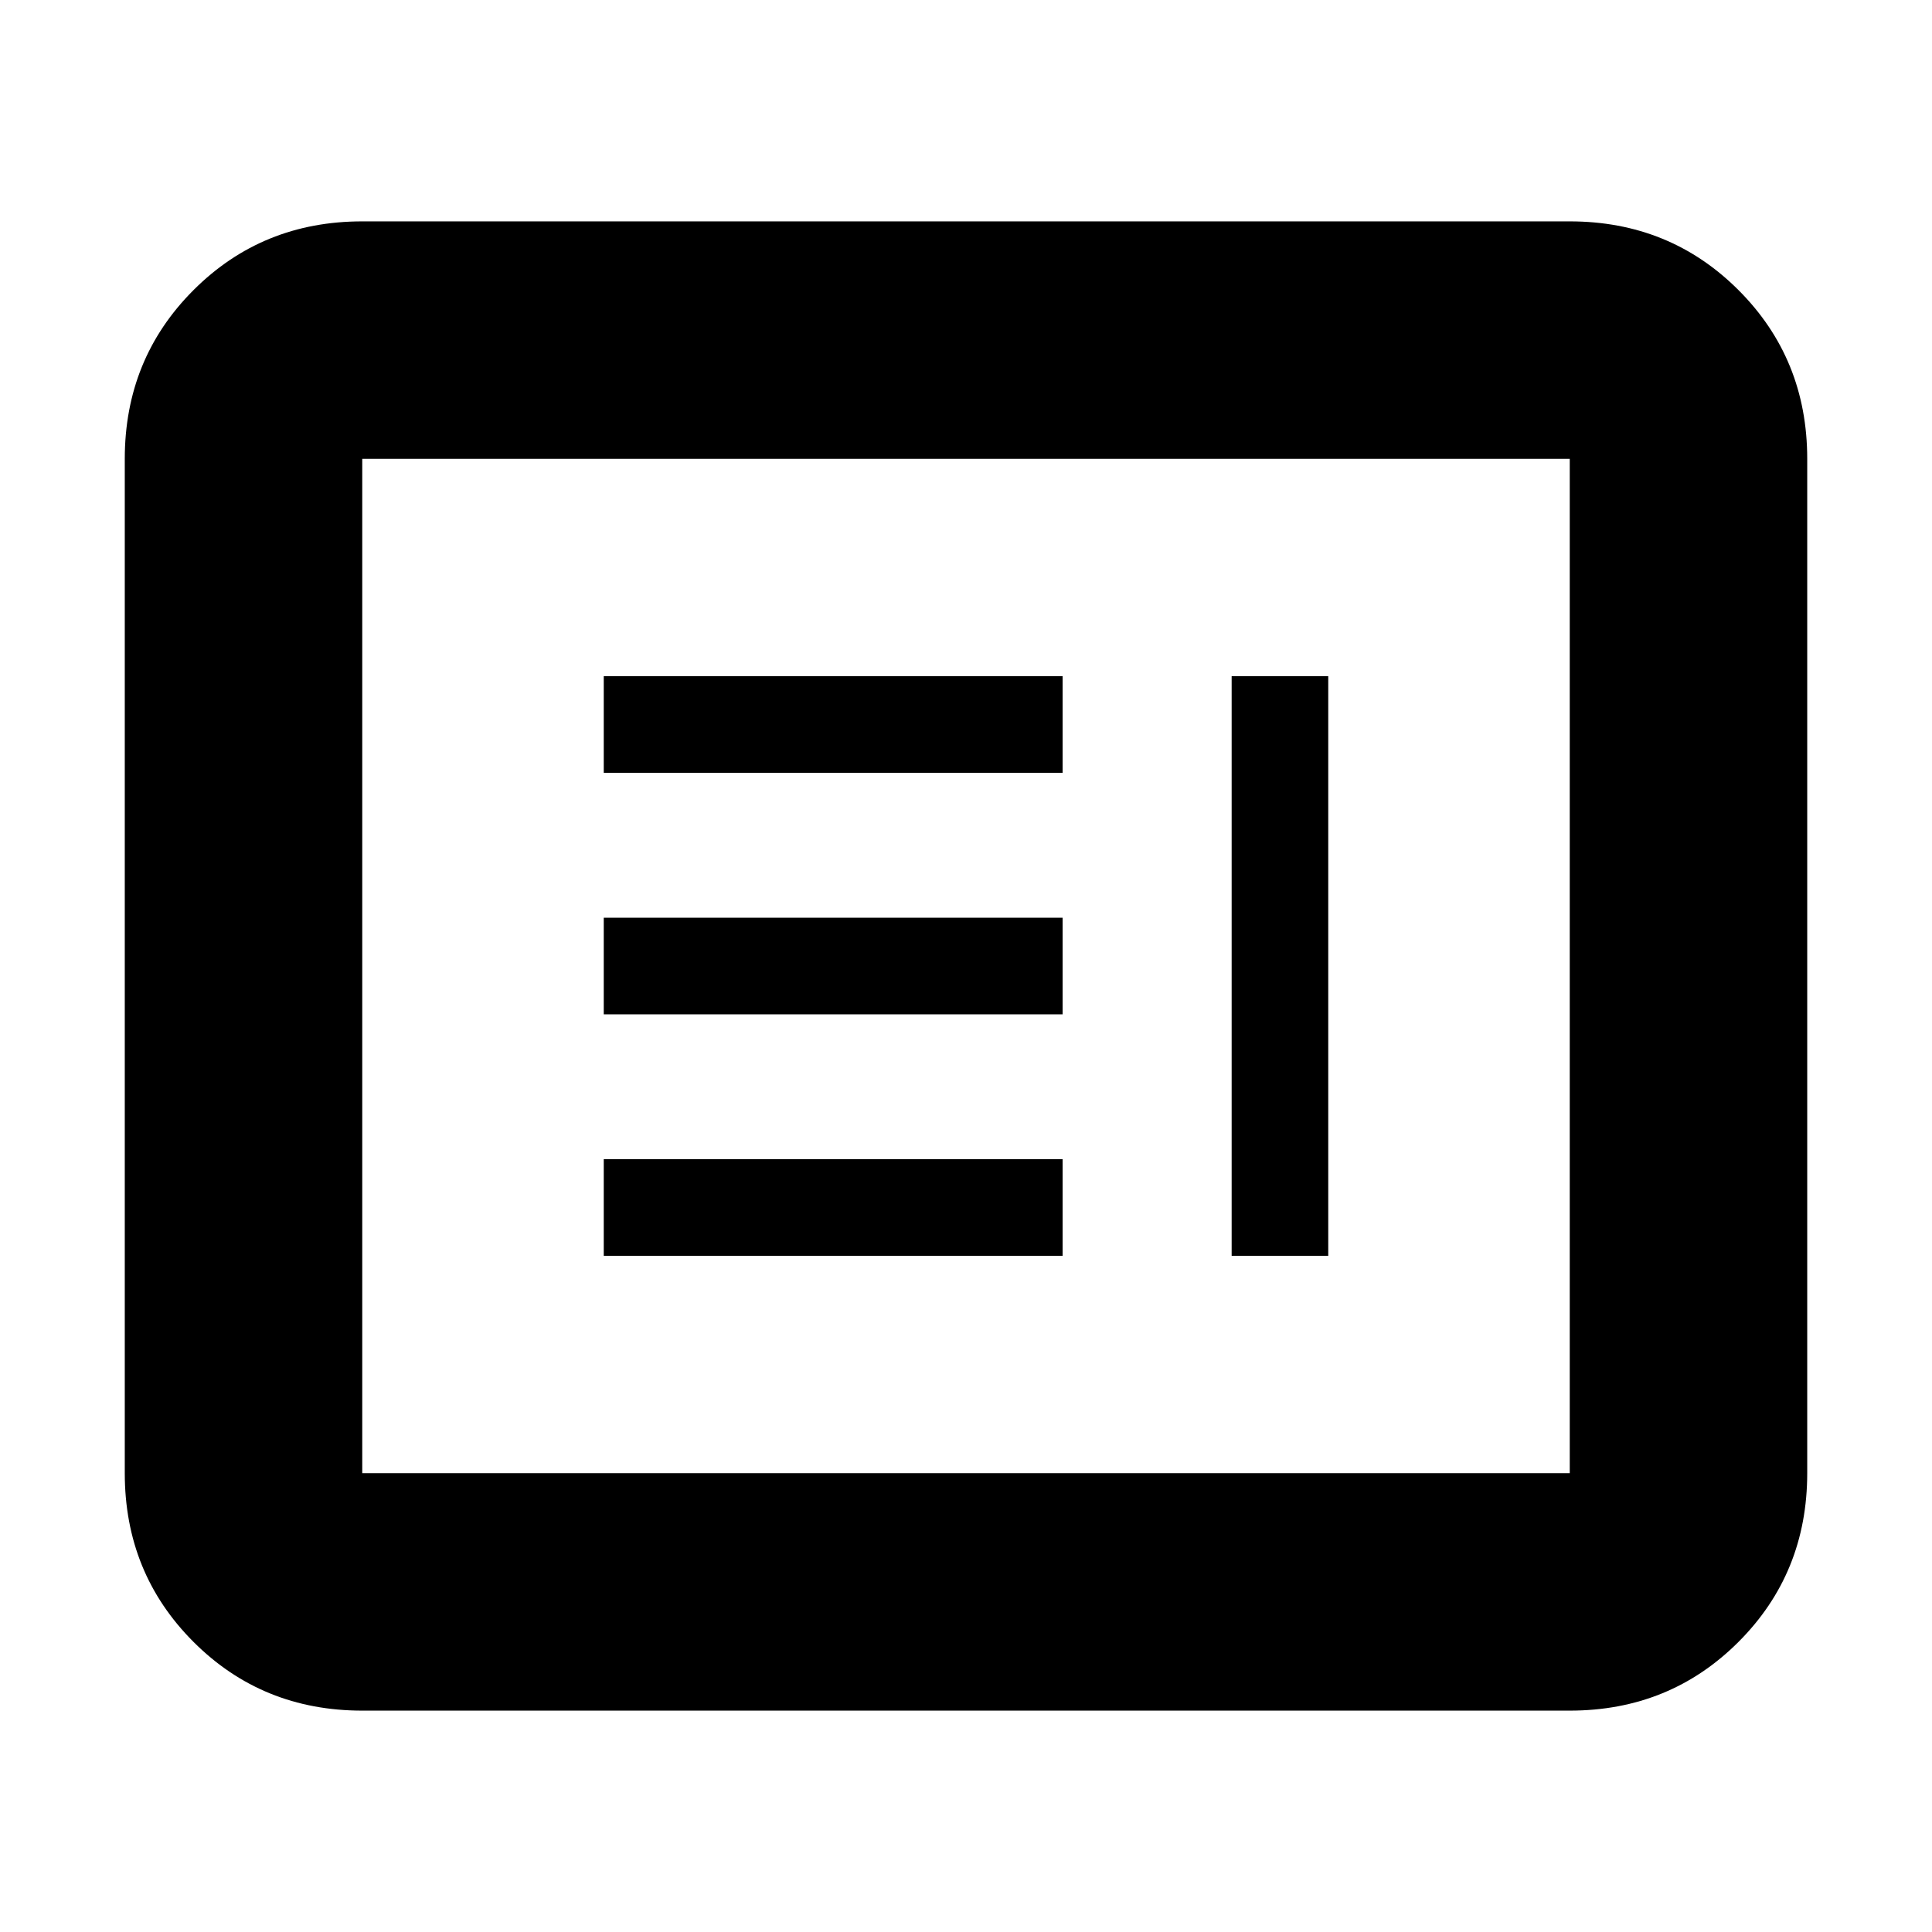 <svg xmlns="http://www.w3.org/2000/svg" height="20" viewBox="0 -960 960 960" width="20"><path d="M300-336h228v-48H300v48Zm312 0h48v-288h-48v288ZM300-456h228v-48H300v48Zm0-120h228v-48H300v48ZM180-110q-49.7 0-83.85-34.15Q62-178.3 62-228v-504q0-49.7 34.15-83.85Q130.3-850 180-850h600q49.7 0 83.85 34.15Q898-781.7 898-732v504q0 49.7-34.15 83.85Q829.7-110 780-110H180Zm0-118h600v-504H180v504Zm0 0v-504 504Z"/></svg>